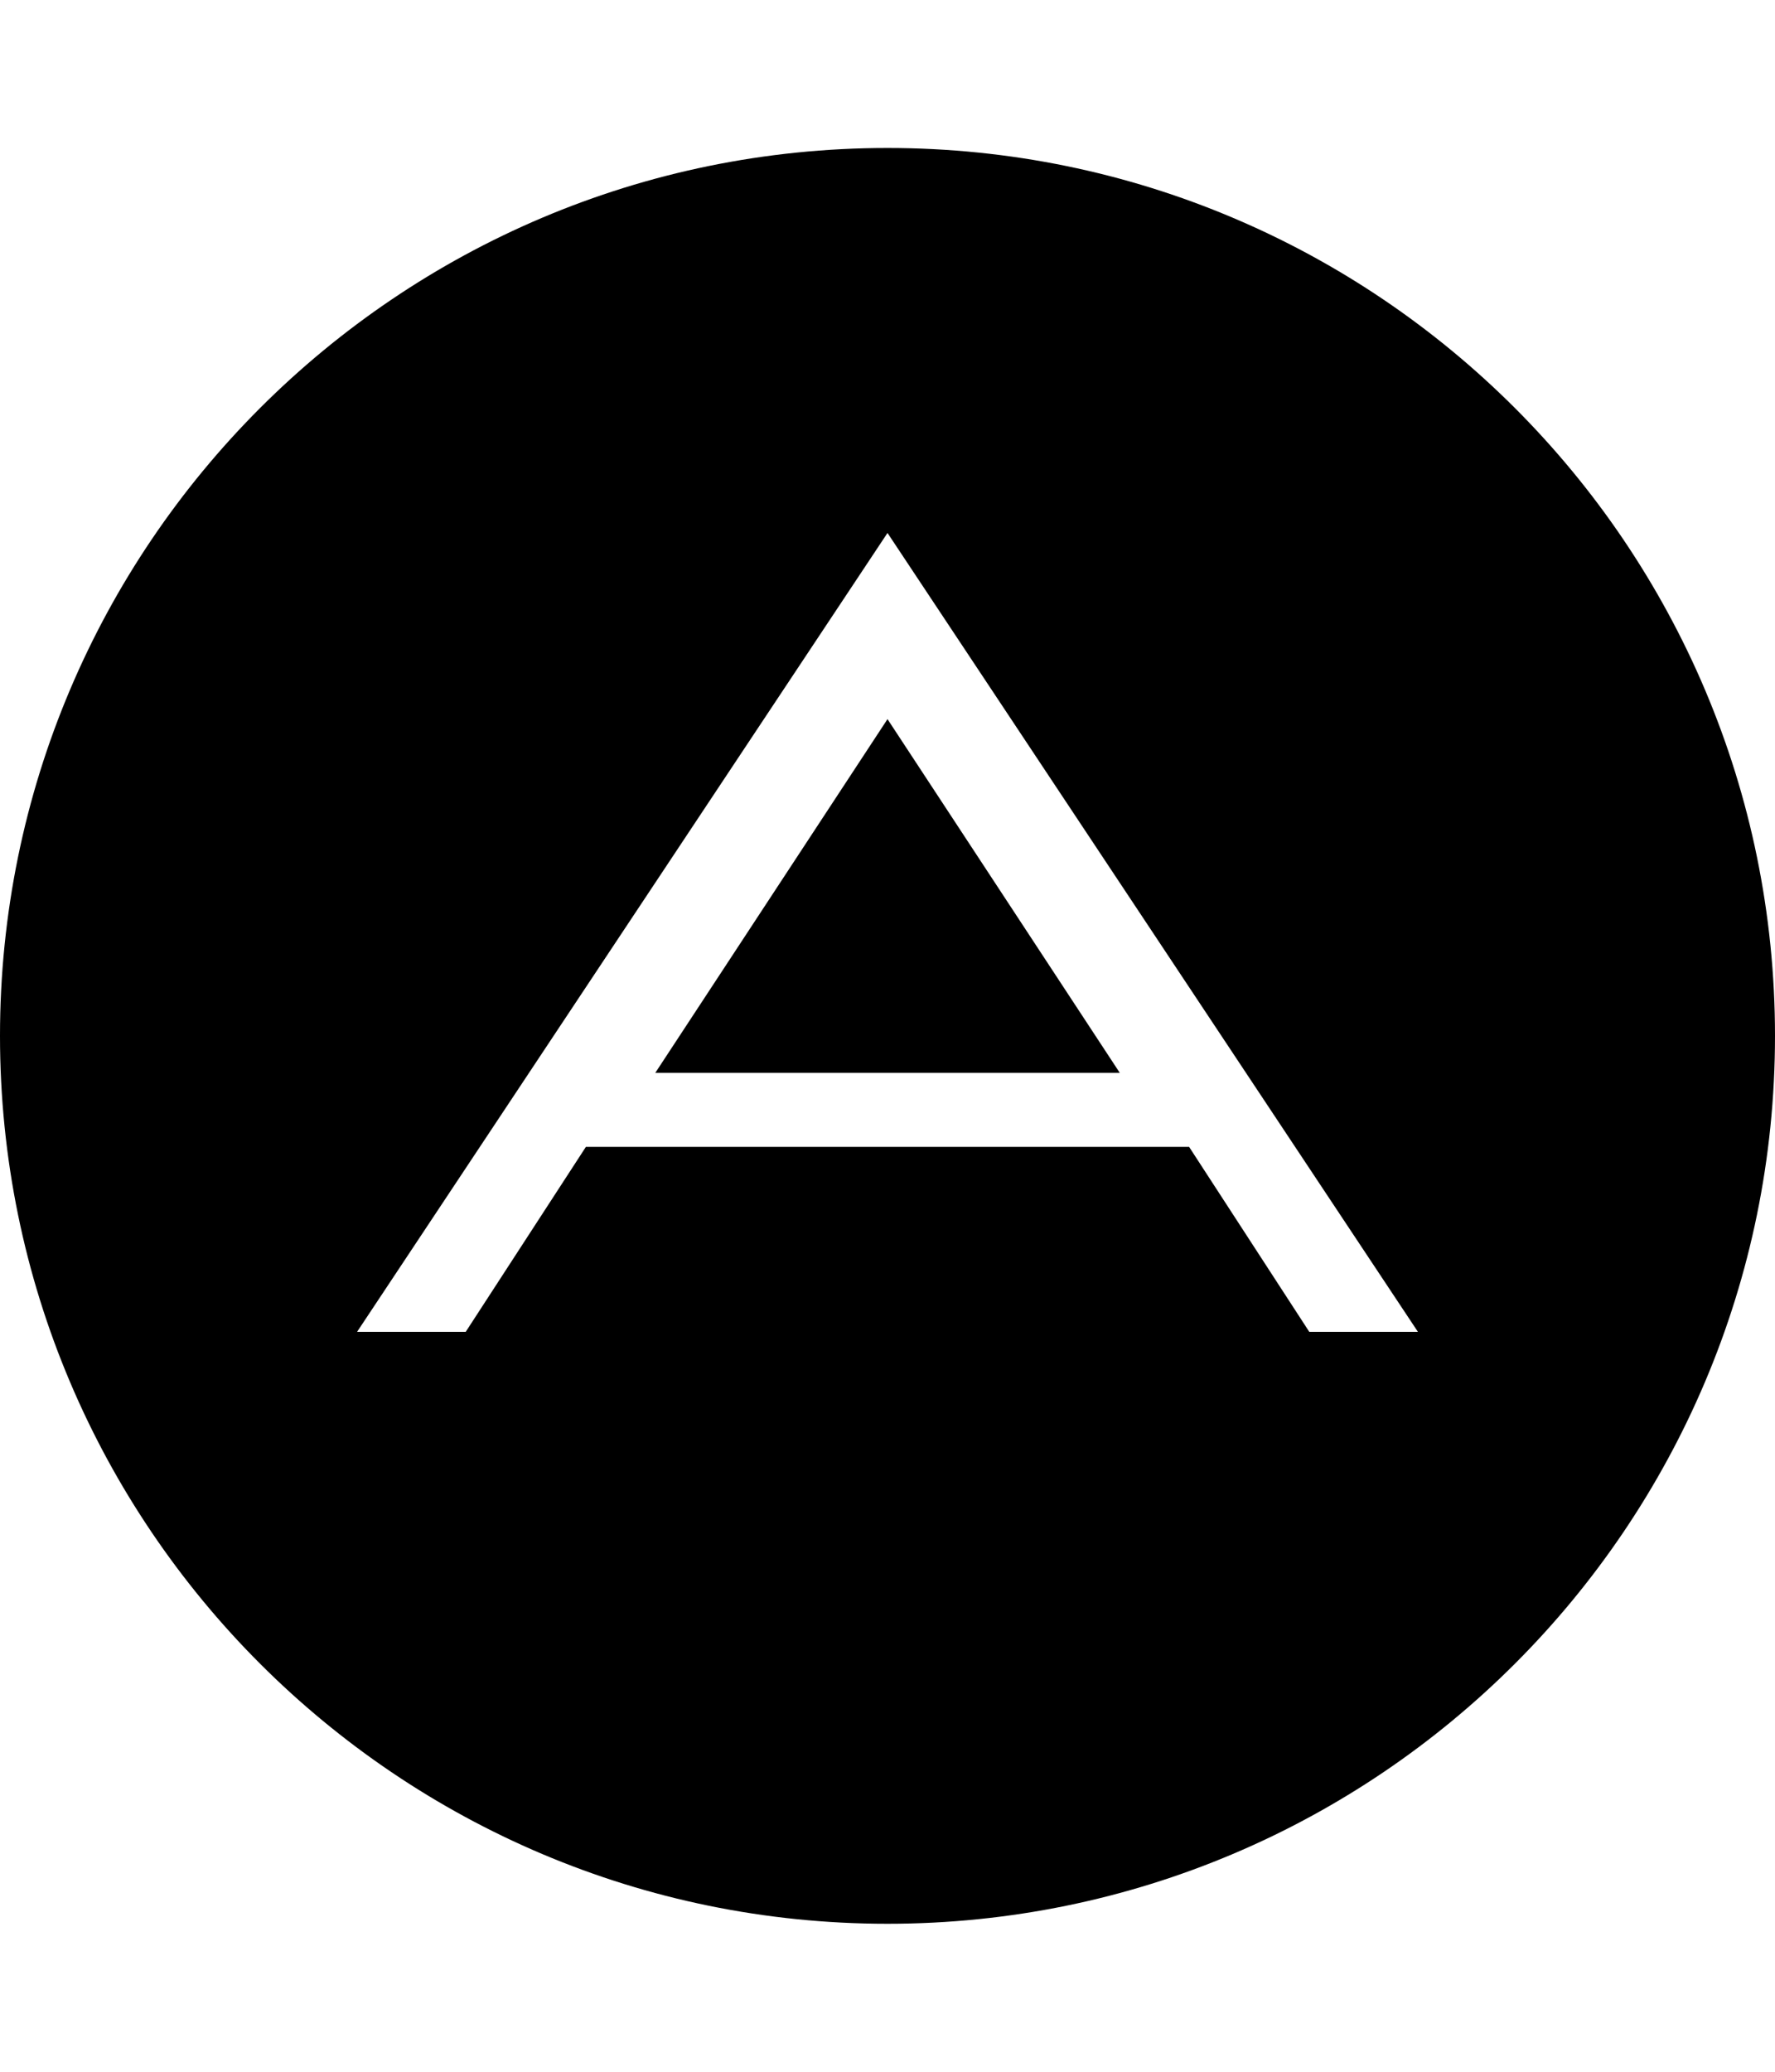 
<svg version="1.1" xmlns="http://www.w3.org/2000/svg" width="24" height="28" viewBox="0 0 24 28">
<title>adn</title>
<path d="M12 9.719l3.141 4.781h-6.281zM17.703 18h1.469l-7.172-10.797-7.172 10.797h1.469l1.625-2.5h8.156zM24 14c0 6.625-5.375 12-12 12s-12-5.375-12-12 5.375-12 12-12 12 5.375 12 12z"></path>
</svg>
